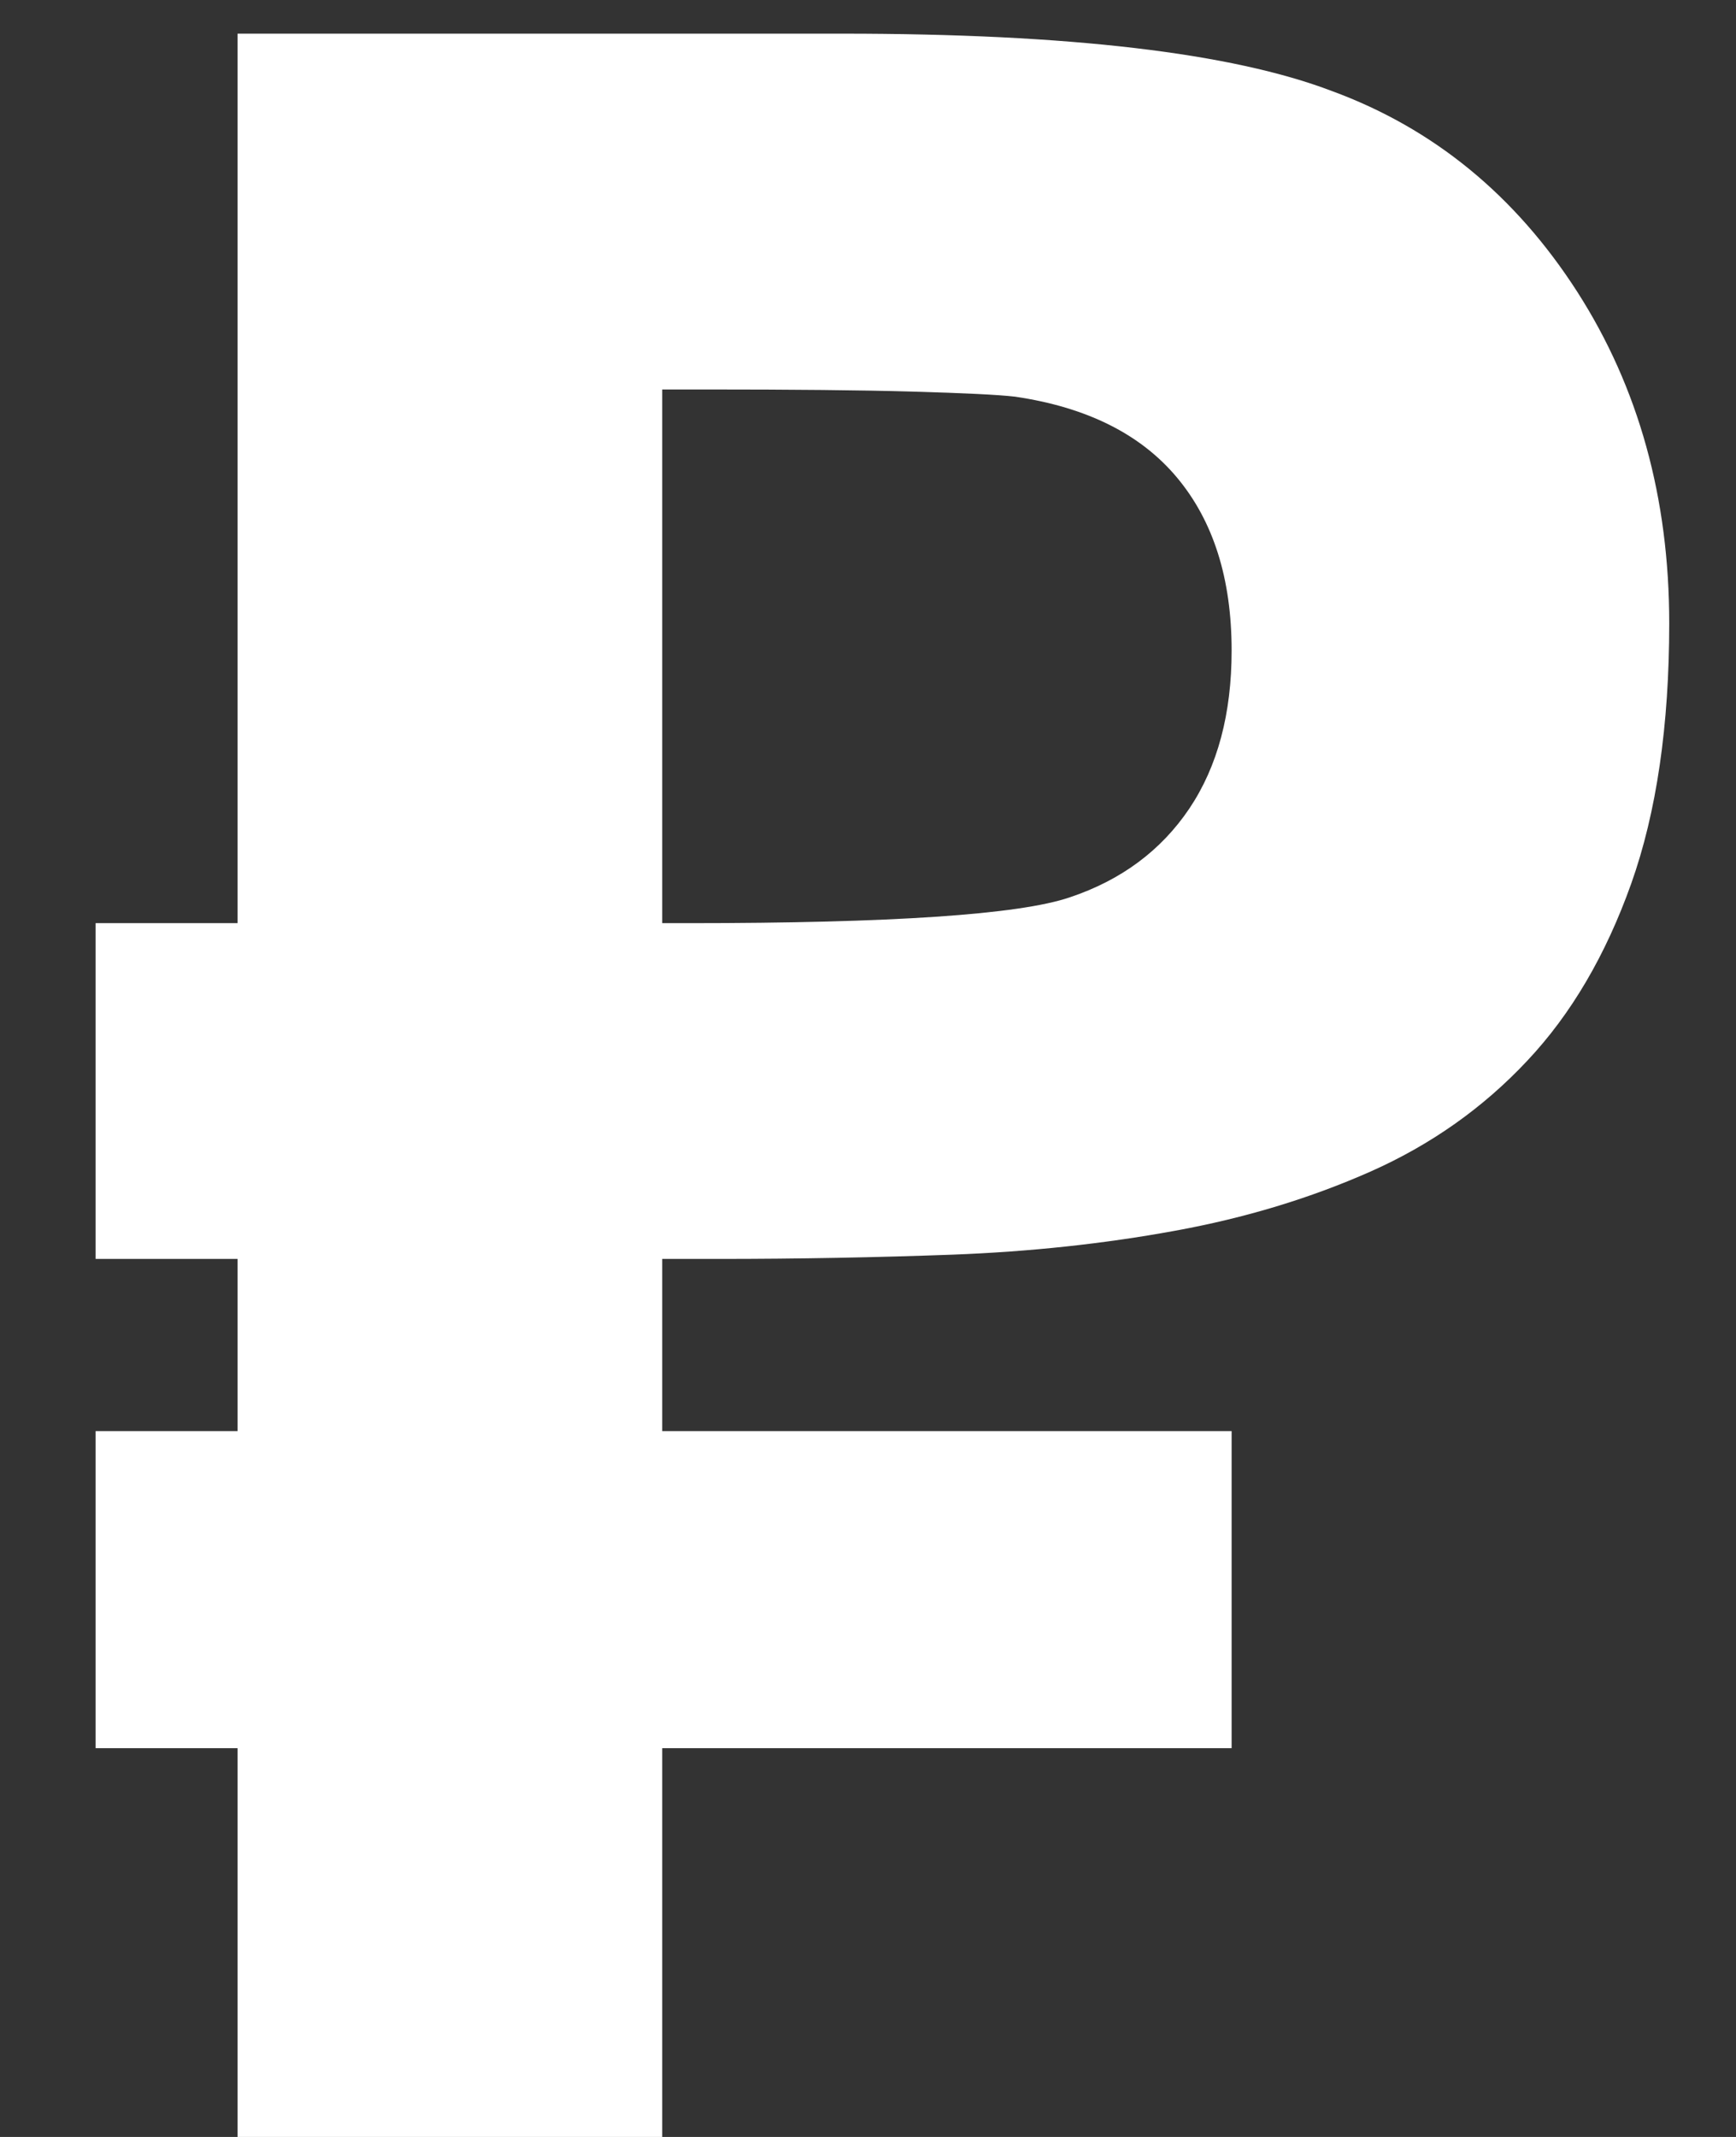<svg 
 xmlns="http://www.w3.org/2000/svg"
 xmlns:xlink="http://www.w3.org/1999/xlink"
 width="13px" height="16px">
<rect width="100%" height="100%" fill="#333333" stroke="none"/>
<path fill-rule="evenodd"  fill="#fff"
 d="M4.959,10.715 L4.959,9.426 L5.389,9.426 C5.976,9.426 6.558,9.415 7.134,9.394 C7.711,9.372 8.264,9.313 8.794,9.216 C9.324,9.120 9.814,8.971 10.265,8.771 C10.717,8.570 11.107,8.294 11.436,7.943 C11.766,7.593 12.025,7.150 12.215,6.617 C12.405,6.083 12.500,5.433 12.500,4.667 C12.500,3.729 12.271,2.902 11.812,2.186 C11.347,1.462 10.734,0.961 9.975,0.682 C9.223,0.395 8.002,0.252 6.312,0.252 L1.779,0.252 L1.779,6.912 L0.716,6.912 L0.716,9.426 L1.779,9.426 L1.779,10.715 L0.716,10.715 L0.716,13.089 L1.779,13.089 L1.779,16.000 L4.959,16.000 L4.959,13.089 L9.223,13.089 L9.223,10.715 L4.959,10.715 ZM4.959,2.916 L5.281,2.916 C5.933,2.916 6.450,2.921 6.833,2.932 C7.216,2.943 7.472,2.955 7.601,2.970 C8.139,3.049 8.543,3.251 8.815,3.577 C9.087,3.903 9.223,4.334 9.223,4.871 C9.223,5.344 9.118,5.738 8.907,6.053 C8.695,6.368 8.396,6.590 8.010,6.719 C7.630,6.848 6.678,6.912 5.152,6.912 L4.959,6.912 L4.959,2.916 Z"/>
</svg>